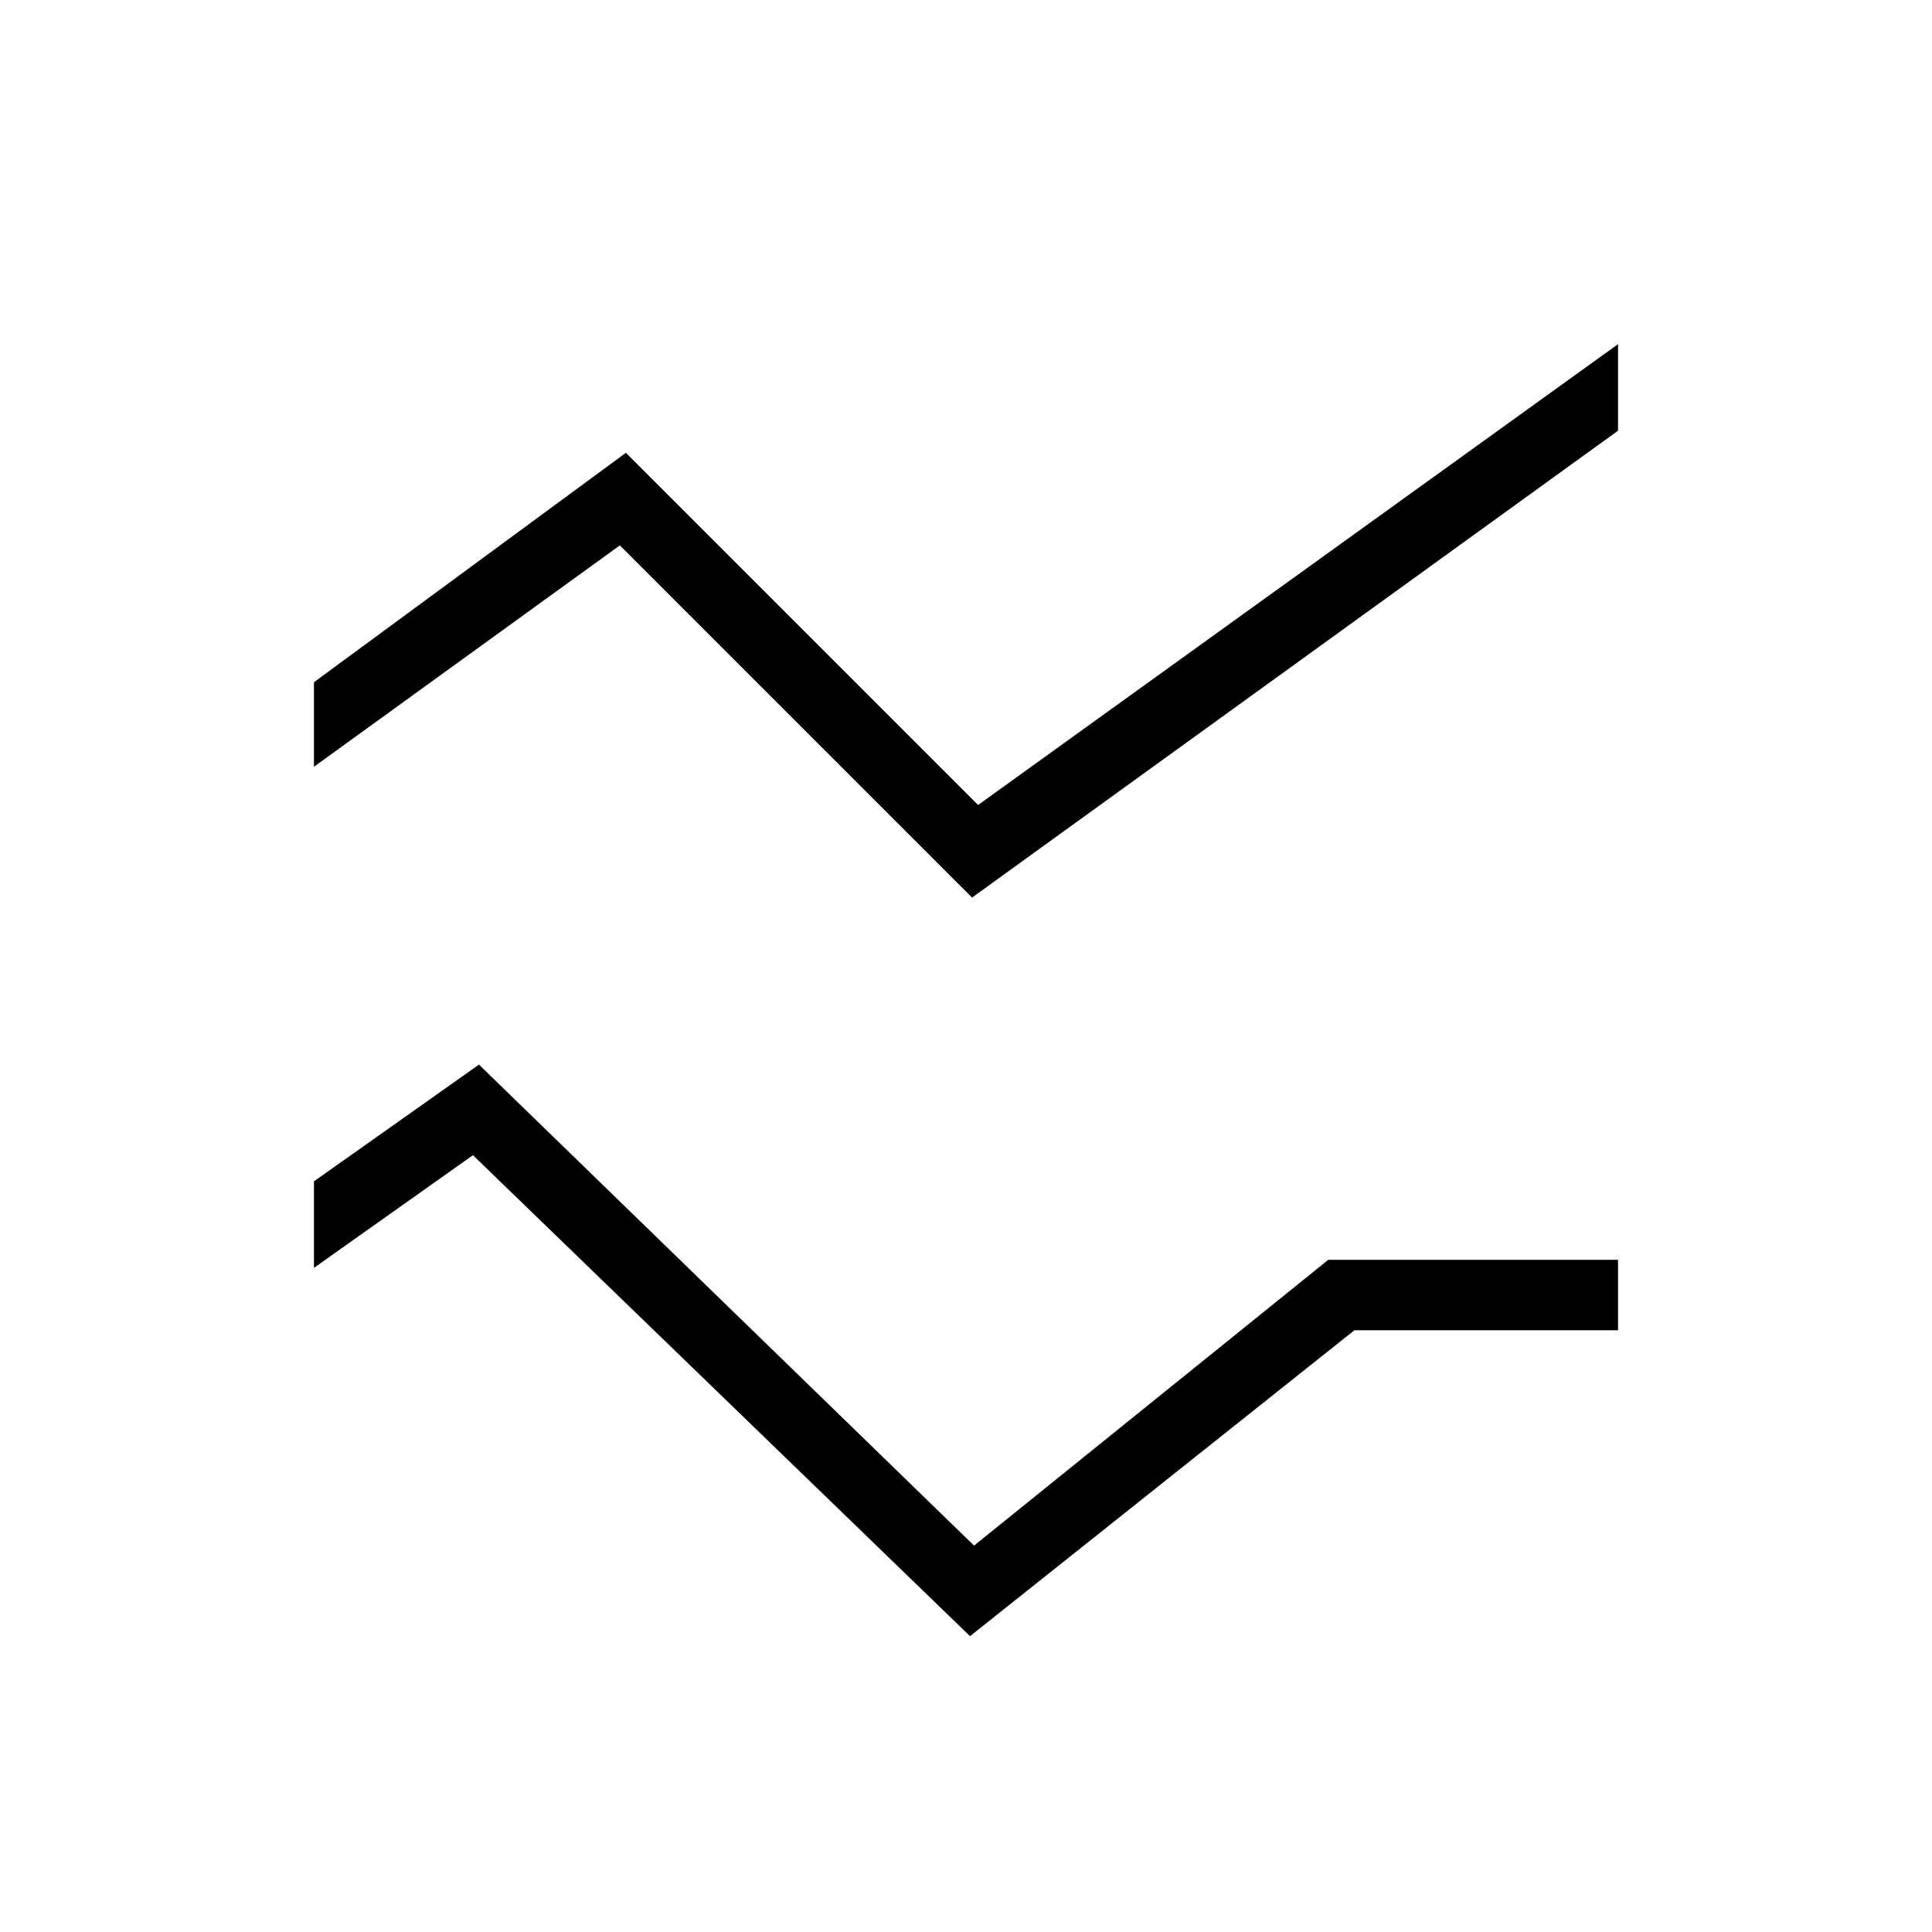 <svg xmlns="http://www.w3.org/2000/svg" height="48" width="48"><path d="M24.1 40.65 11.75 28.7 7.8 31.5v-2.15l4.1-2.9L24.2 38.4l8.8-7.1h7.2v1.75h-6.55Zm.05-18.35-8.75-8.75-7.6 5.5v-2.1l7.75-5.7L24.3 20 40.2 8.55v2.15Z"/></svg>
